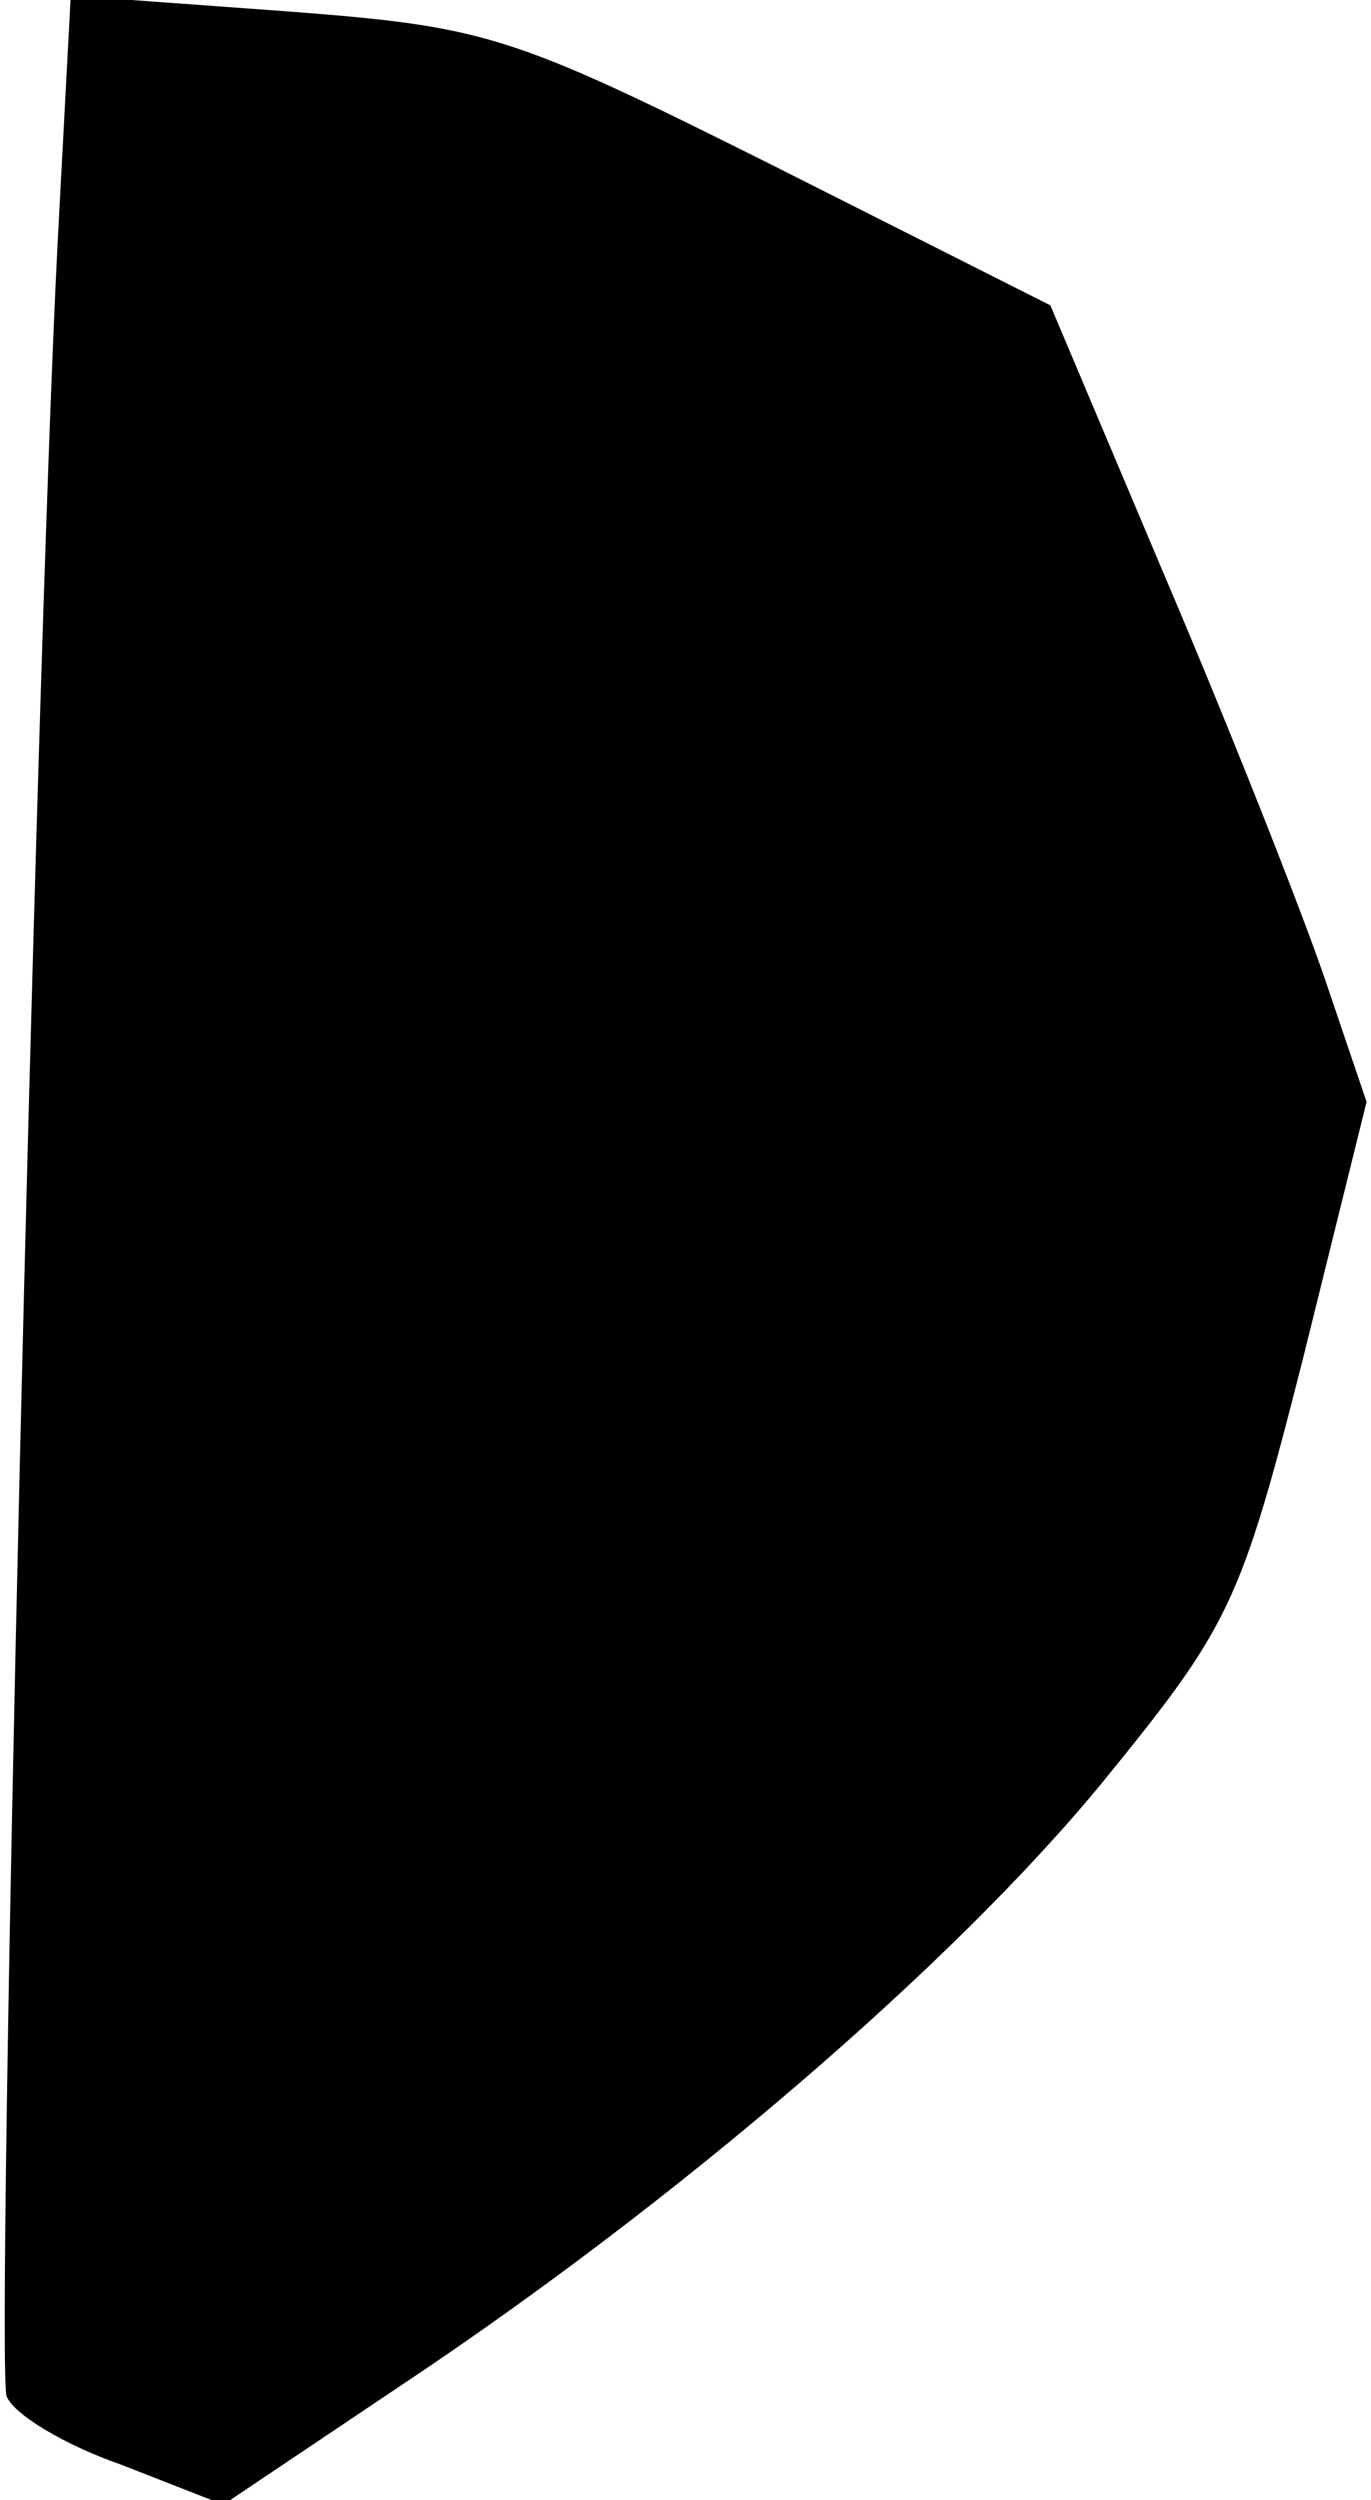 <?xml version="1.0" standalone="no"?>
<!DOCTYPE svg PUBLIC "-//W3C//DTD SVG 20010904//EN"
 "http://www.w3.org/TR/2001/REC-SVG-20010904/DTD/svg10.dtd">
<svg version="1.0" xmlns="http://www.w3.org/2000/svg"
 width="62pt" height="113pt" viewBox="0 0 62 113"
 preserveAspectRatio="xMidYMid meet">
<g transform="translate(0,113) scale(0.1,-0.1)"
fill="#000000" stroke="none">
<path fill="#000000" stroke="none" d="M26 1019 c-10 -196 -28 -958 -23 -972
3 -8 26 -22 52 -31 l46 -18 82 55 c123 82 248 189 316 272 57 70 62 80 90 190
l29 117 -19 56 c-11 32 -43 113 -72 181 l-52 123 -125 63 c-120 60 -130 63
-222 70 l-96 7 -6 -113z"/>
</g>
</svg>
